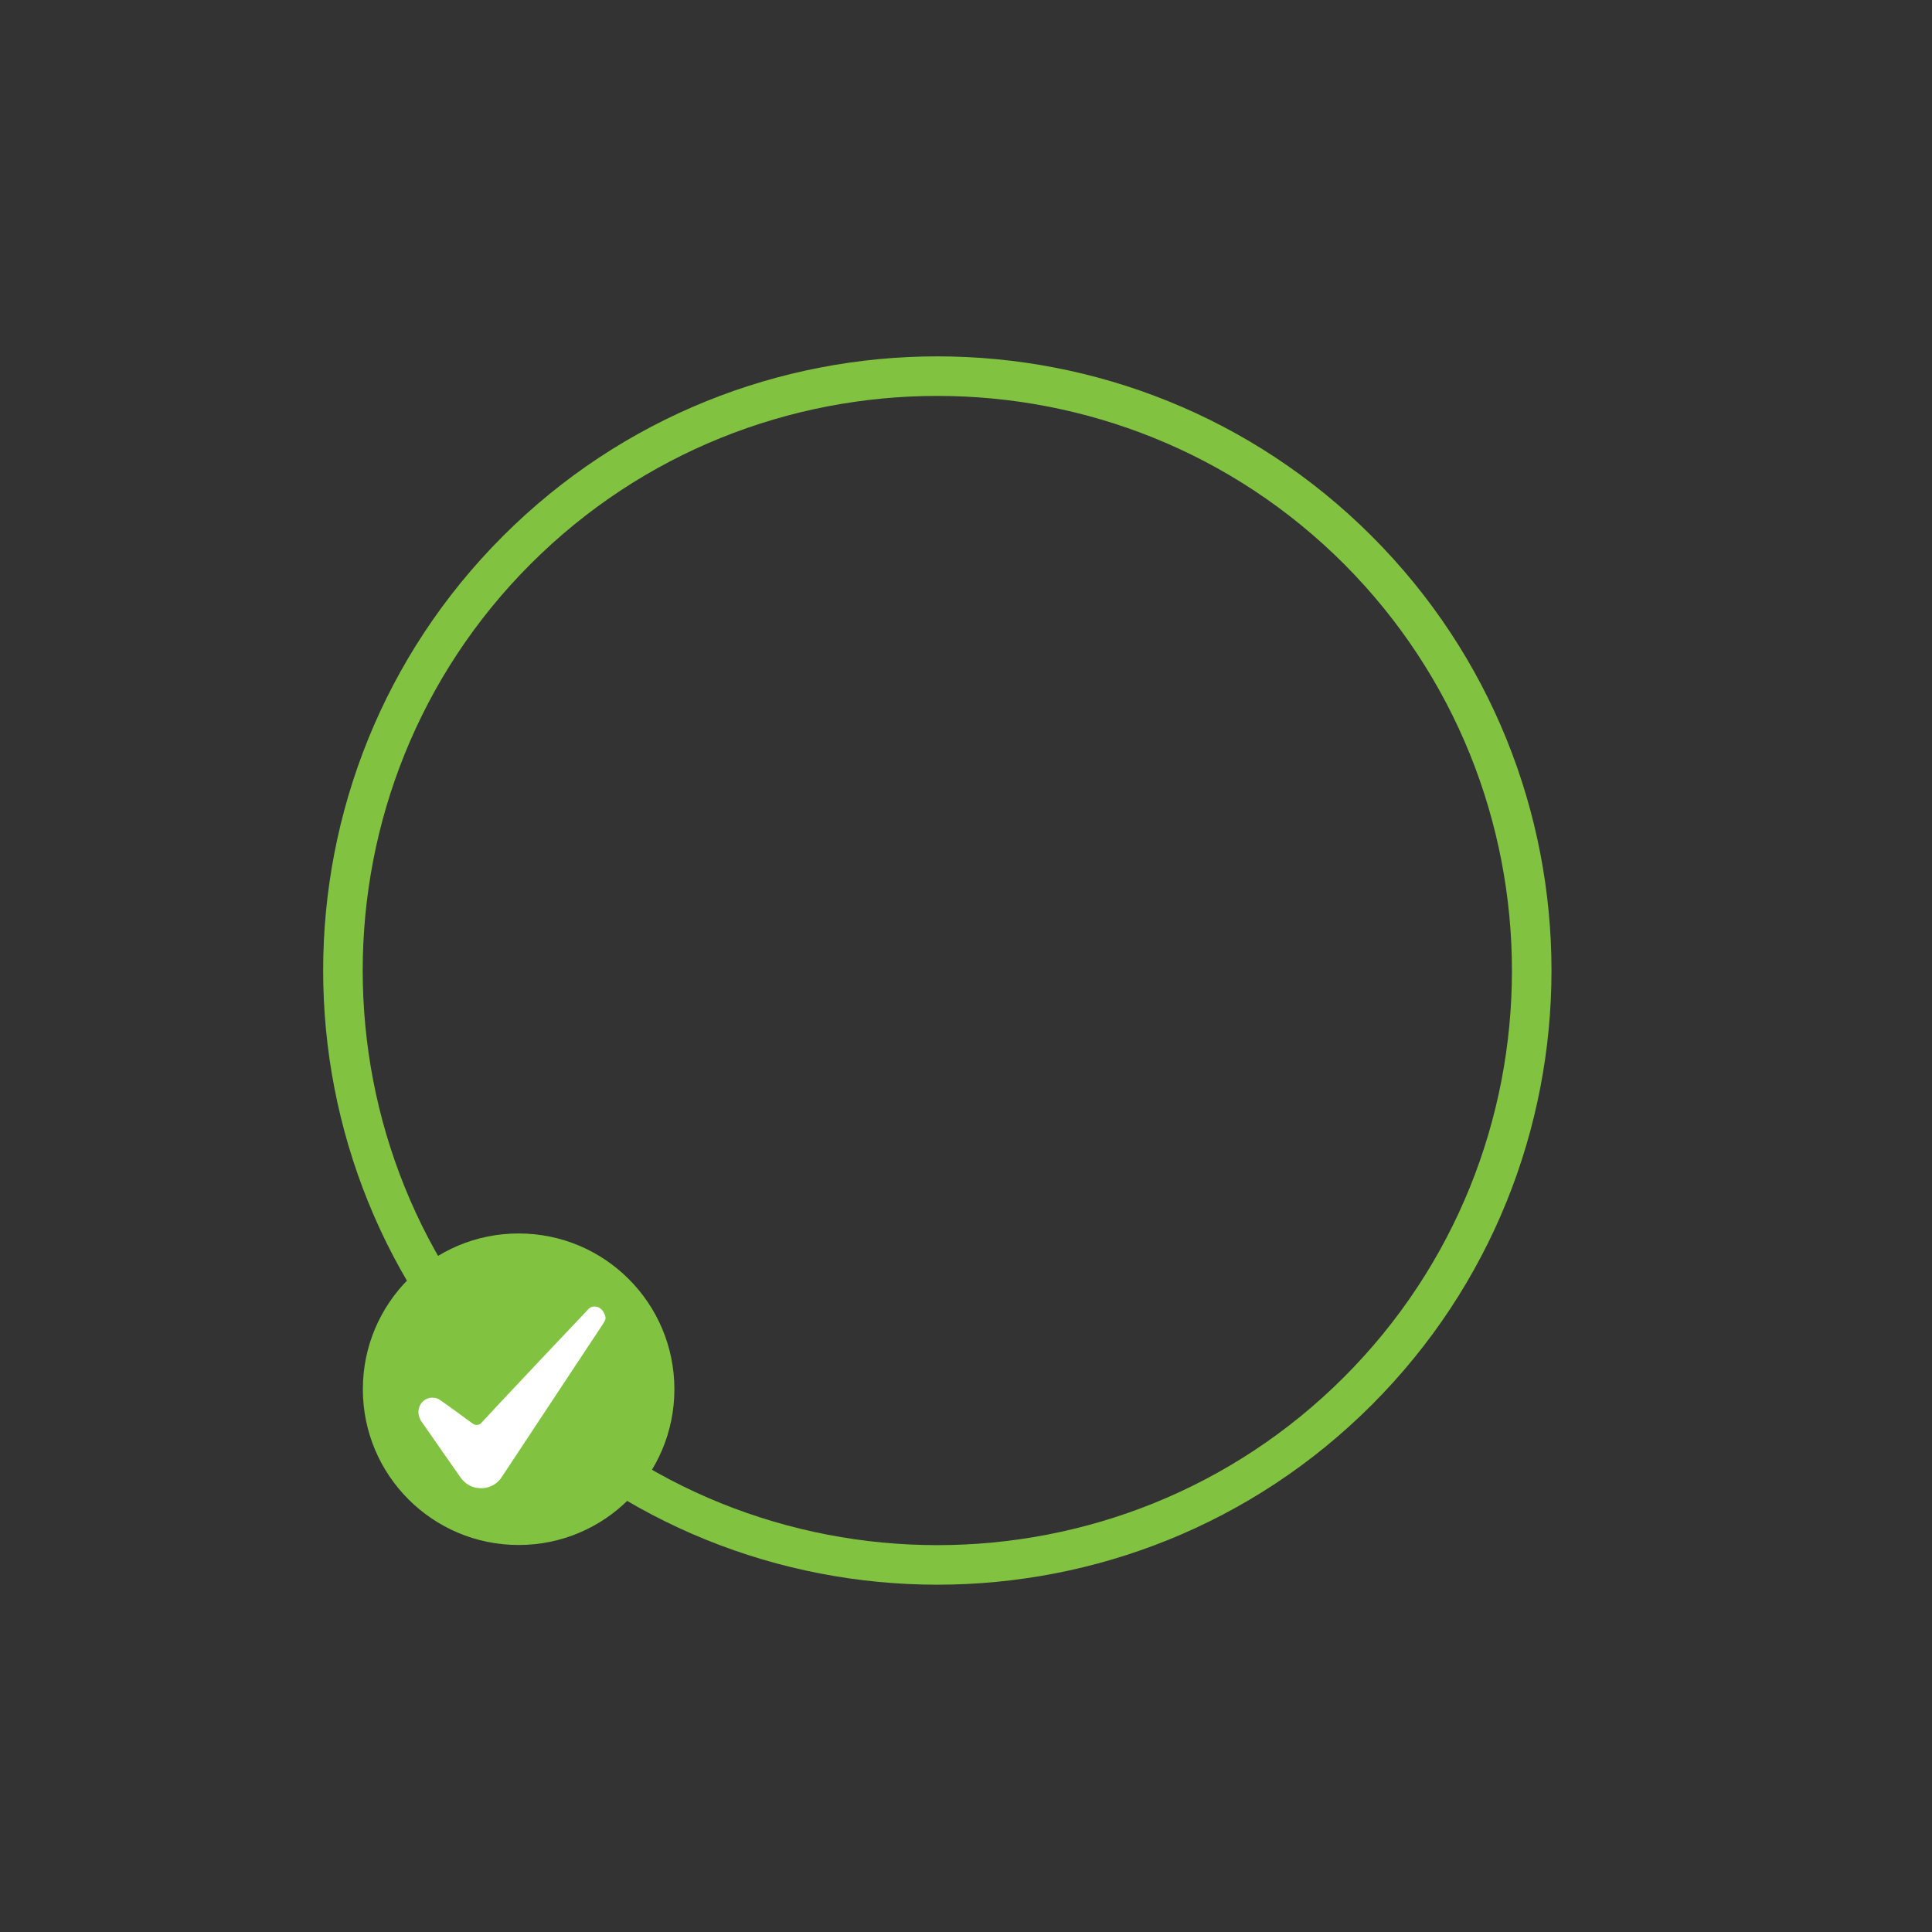 <?xml version="1.0" encoding="utf-8"?>
<!-- Generator: Adobe Illustrator 18.0.0, SVG Export Plug-In . SVG Version: 6.00 Build 0)  -->
<!DOCTYPE svg PUBLIC "-//W3C//DTD SVG 1.1//EN" "http://www.w3.org/Graphics/SVG/1.1/DTD/svg11.dtd">
<svg version="1.1" id="Layer_1" xmlns="http://www.w3.org/2000/svg" xmlns:xlink="http://www.w3.org/1999/xlink" x="0px" y="0px"
	 width="320px" height="320px" viewBox="0 0 320 320" enable-background="new 0 0 320 320" xml:space="preserve">
<rect x="0" y="0" width="320" height="320" fill="#333333" stroke="none"/>
<path fill="#81C341" d="M83.3,232.7c-39.7-39.7-39.7-104.2,0-143.9s104.2-39.7,143.9,0s39.7,104.2,0,143.9S123,272.4,83.3,232.7z
	 M222.6,93.4c-37.1-37.1-97.6-37.1-134.7,0s-37.1,97.6,0,134.7s97.6,37.1,134.7,0S259.7,130.6,222.6,93.4z"/>
<g>
	<g>
		<circle fill="#81C341" cx="85.9" cy="230.1" r="25.8"/>
	</g>
	<path fill="#FFFFFF" d="M98.5,216.4c-0.5,0-0.9,0.2-1.2,0.6c0,0-14.5,15.3-17.6,18.7l0,0c-0.4,0.4-1,0.4-1.4,0.1
		c-1.6-1.2-5.2-3.8-5.4-3.9c-0.4-0.3-0.8-0.4-1.3-0.4c-1.3,0-2.3,1.1-2.3,2.4c0,0.5,0.2,1,0.4,1.4l6.5,9.3c0.8,1.2,2,1.9,3.5,1.9
		s2.8-0.8,3.5-2l16.6-25.1c0.3-0.5,0.5-0.7,0.5-1.2C100.1,217.2,99.4,216.4,98.5,216.4z"/>
</g>
</svg>
